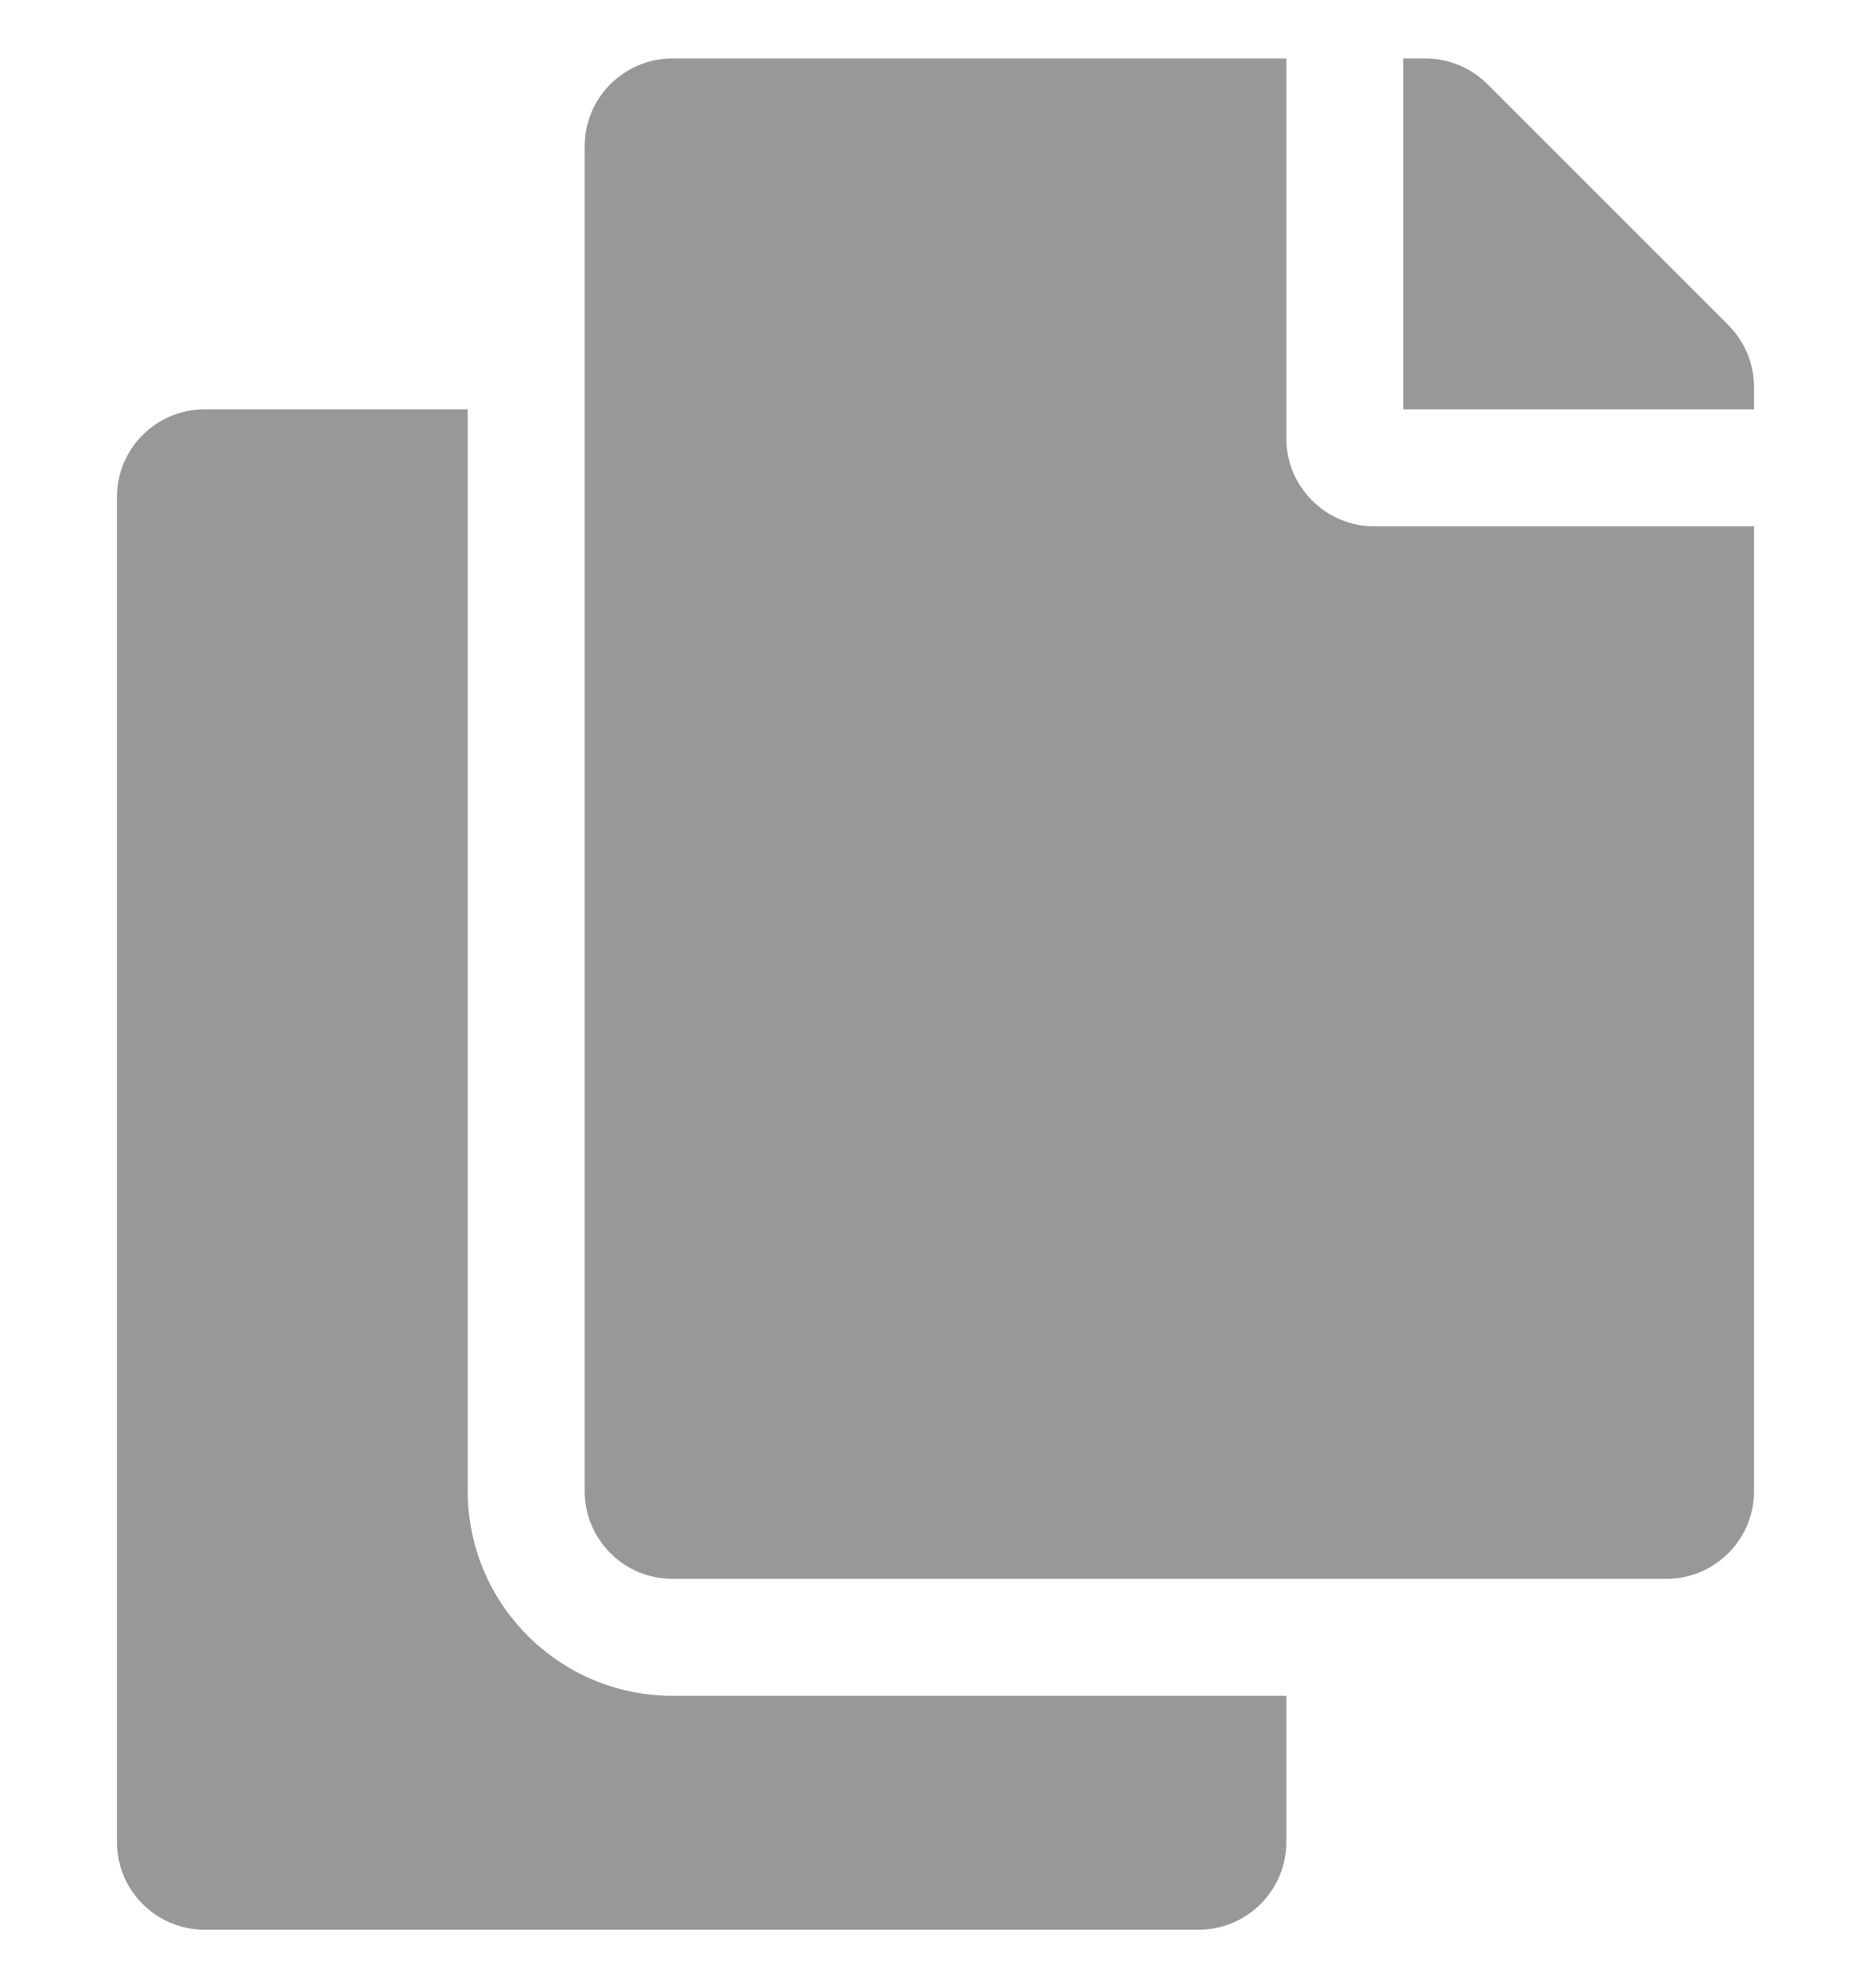 <svg width="16" height="17" viewBox="0 0 16 17" fill="none" xmlns="http://www.w3.org/2000/svg">
    <g clip-path="url(#clip0_34_6648)">
        <path d="M11 14.5V15.75C11 16.164 10.664 16.5 10.25 16.5H1.75C1.336 16.5 1 16.164 1 15.75V4.25C1 3.836 1.336 3.5 1.75 3.5H4V12.75C4 13.715 4.785 14.5 5.75 14.5H11ZM11 3.75V0.5H5.75C5.336 0.5 5 0.836 5 1.25V12.75C5 13.164 5.336 13.5 5.75 13.5H14.25C14.664 13.5 15 13.164 15 12.75V4.5H11.75C11.338 4.5 11 4.162 11 3.75ZM14.78 2.78L12.72 0.72C12.579 0.579 12.388 0.5 12.189 0.5H12V3.5H15V3.311C15 3.112 14.921 2.921 14.78 2.78Z"
              fill="#989898"/>
    </g>
    <defs>
        <clipPath id="clip0_34_6648">
            <rect width="16" height="16" fill="white" transform="translate(0 0.5)"/>
        </clipPath>
    </defs>
</svg>
